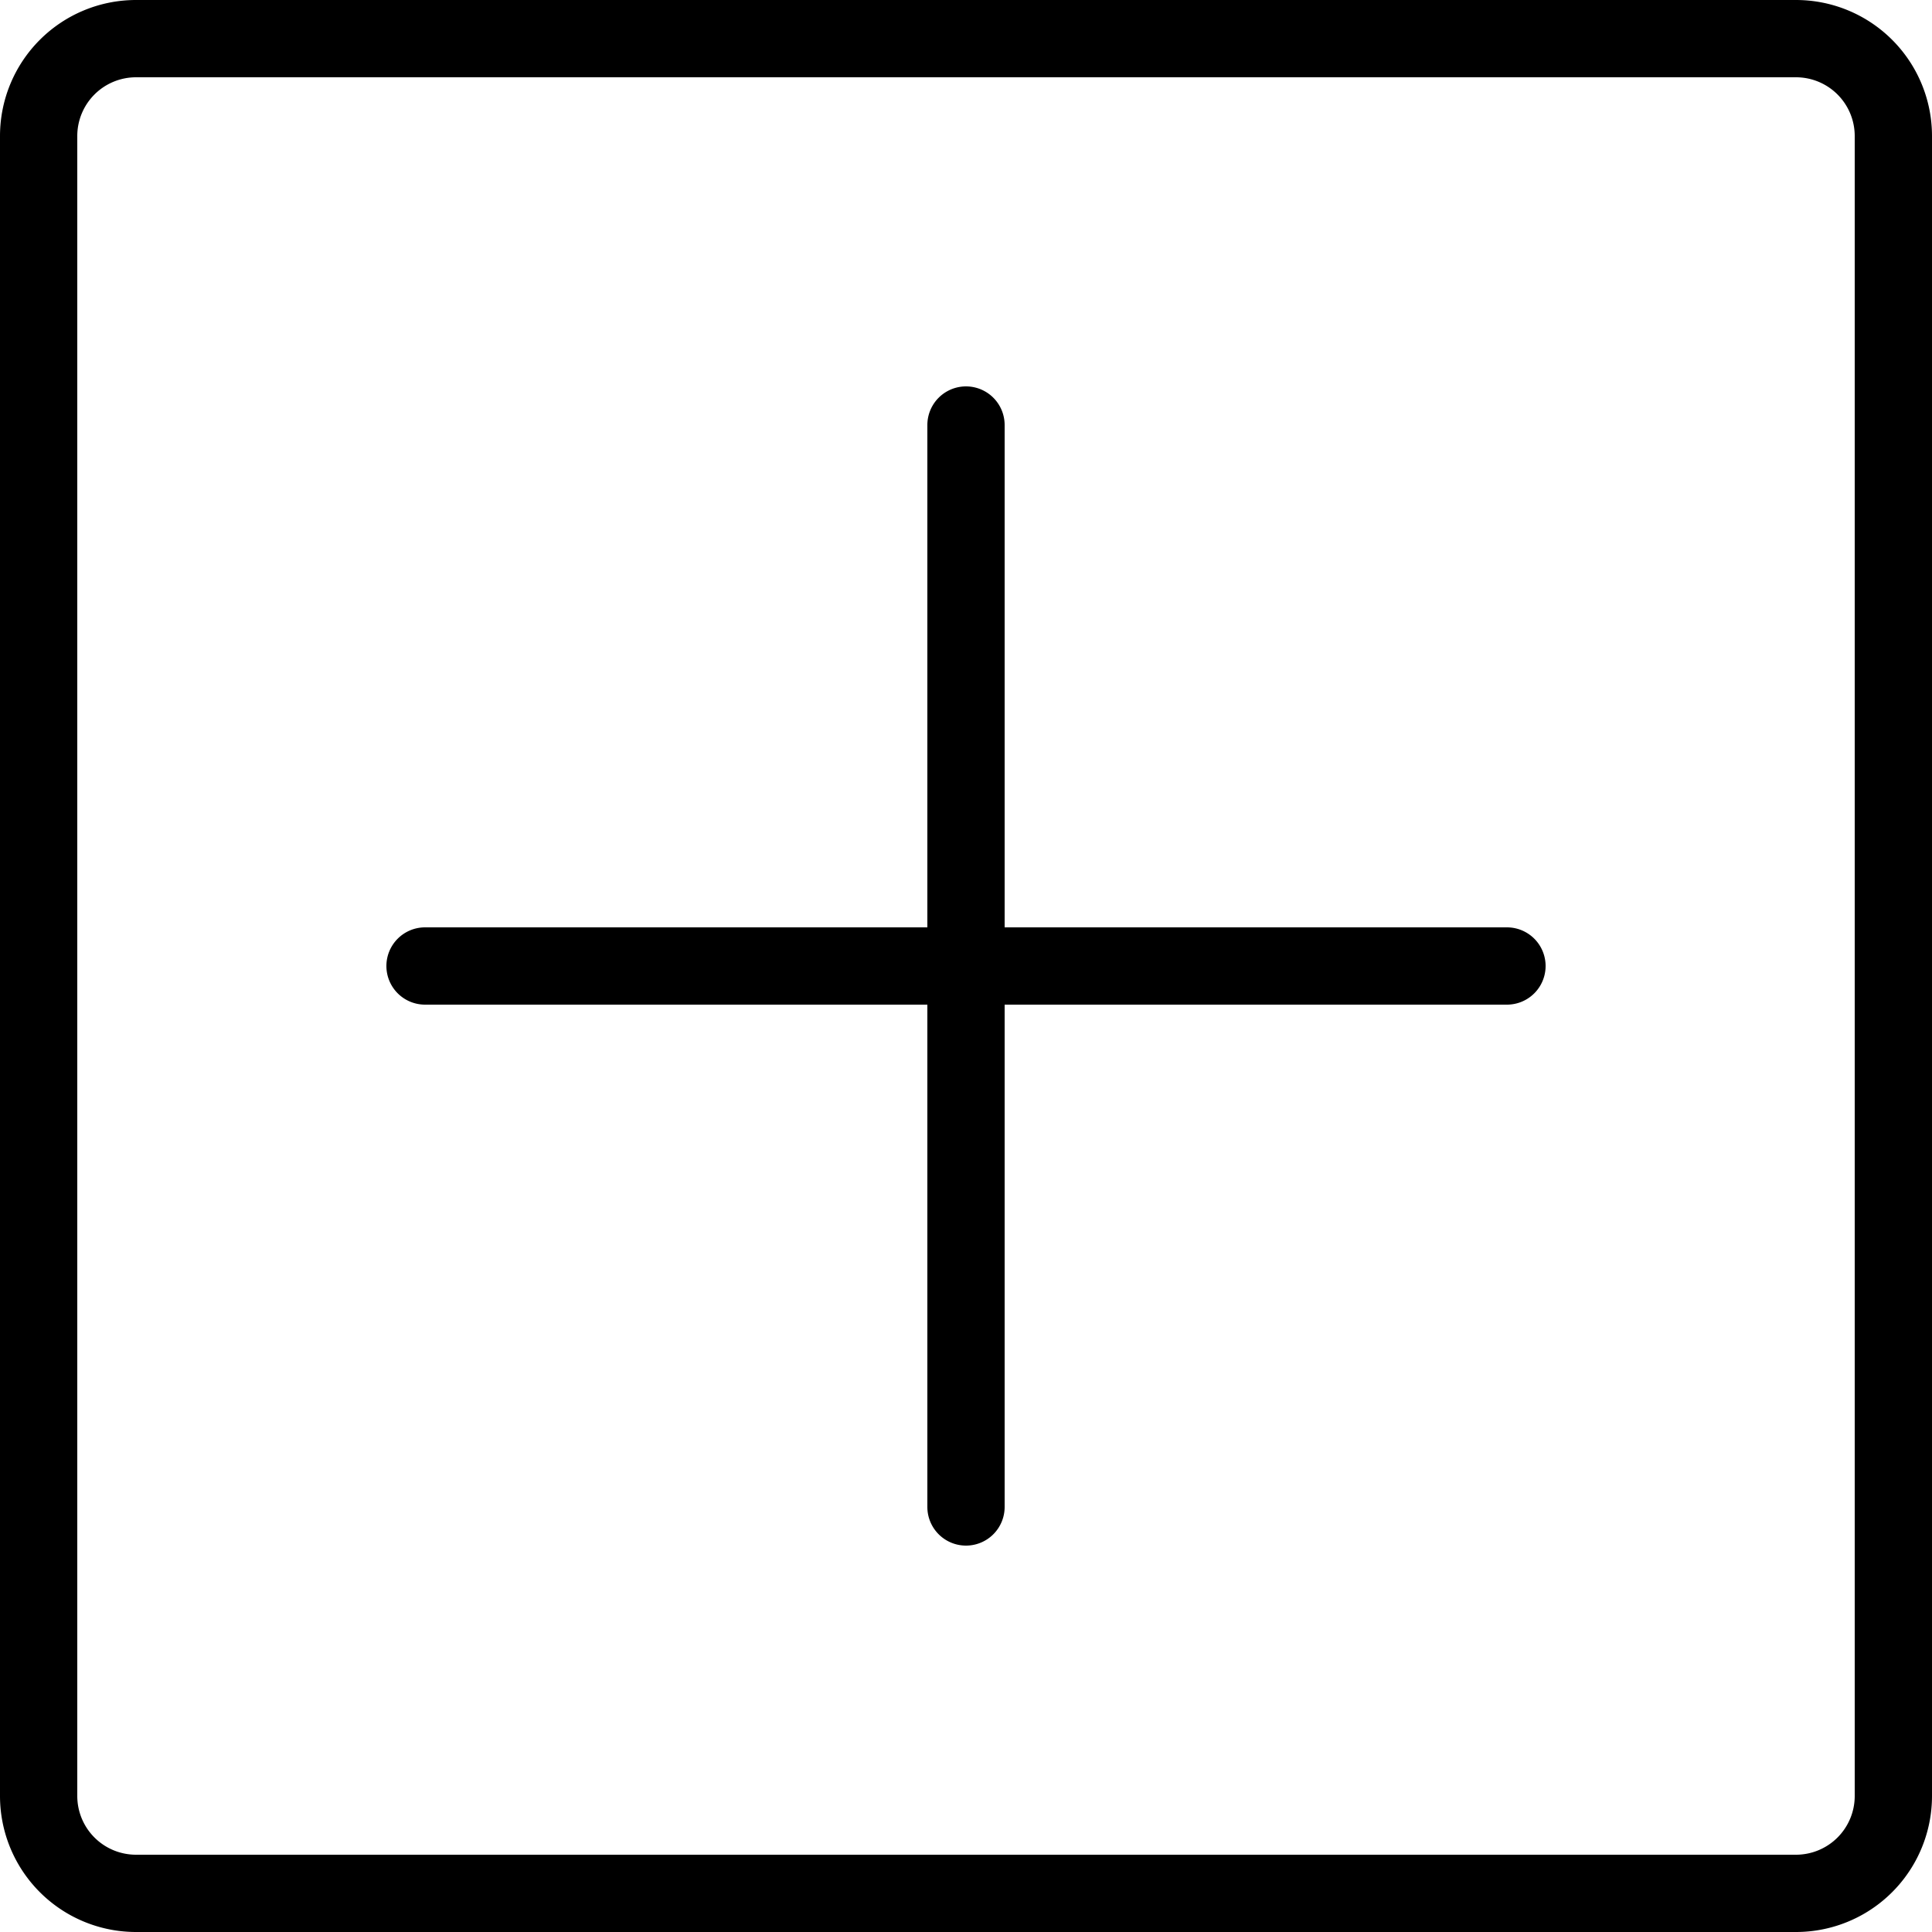 <svg xmlns="http://www.w3.org/2000/svg" xmlns:xlink="http://www.w3.org/1999/xlink" viewBox="0 0 25 25"><path d="M23.24,1a.76.76,0,0,1,.76.76V23.24a.76.76,0,0,1-.76.76H1.76A.76.76,0,0,1,1,23.24V1.76A.76.76,0,0,1,1.76,1H23.24m0-1H1.76A1.76,1.76,0,0,0,0,1.76V23.24A1.76,1.76,0,0,0,1.76,25H23.24A1.76,1.76,0,0,0,25,23.24V1.76A1.76,1.76,0,0,0,23.24,0" fill="currentColor"/><path d="M12.5,20h0a.5.5,0,0,1-.5-.5V5.5a.5.5,0,0,1,1,0v14a.5.5,0,0,1-.5.5" fill="currentColor"/><path d="M5,12.5H5a.5.5,0,0,1,.5-.5h14a.5.5,0,0,1,0,1H5.5a.5.5,0,0,1-.5-.5" fill="currentColor"/></svg>